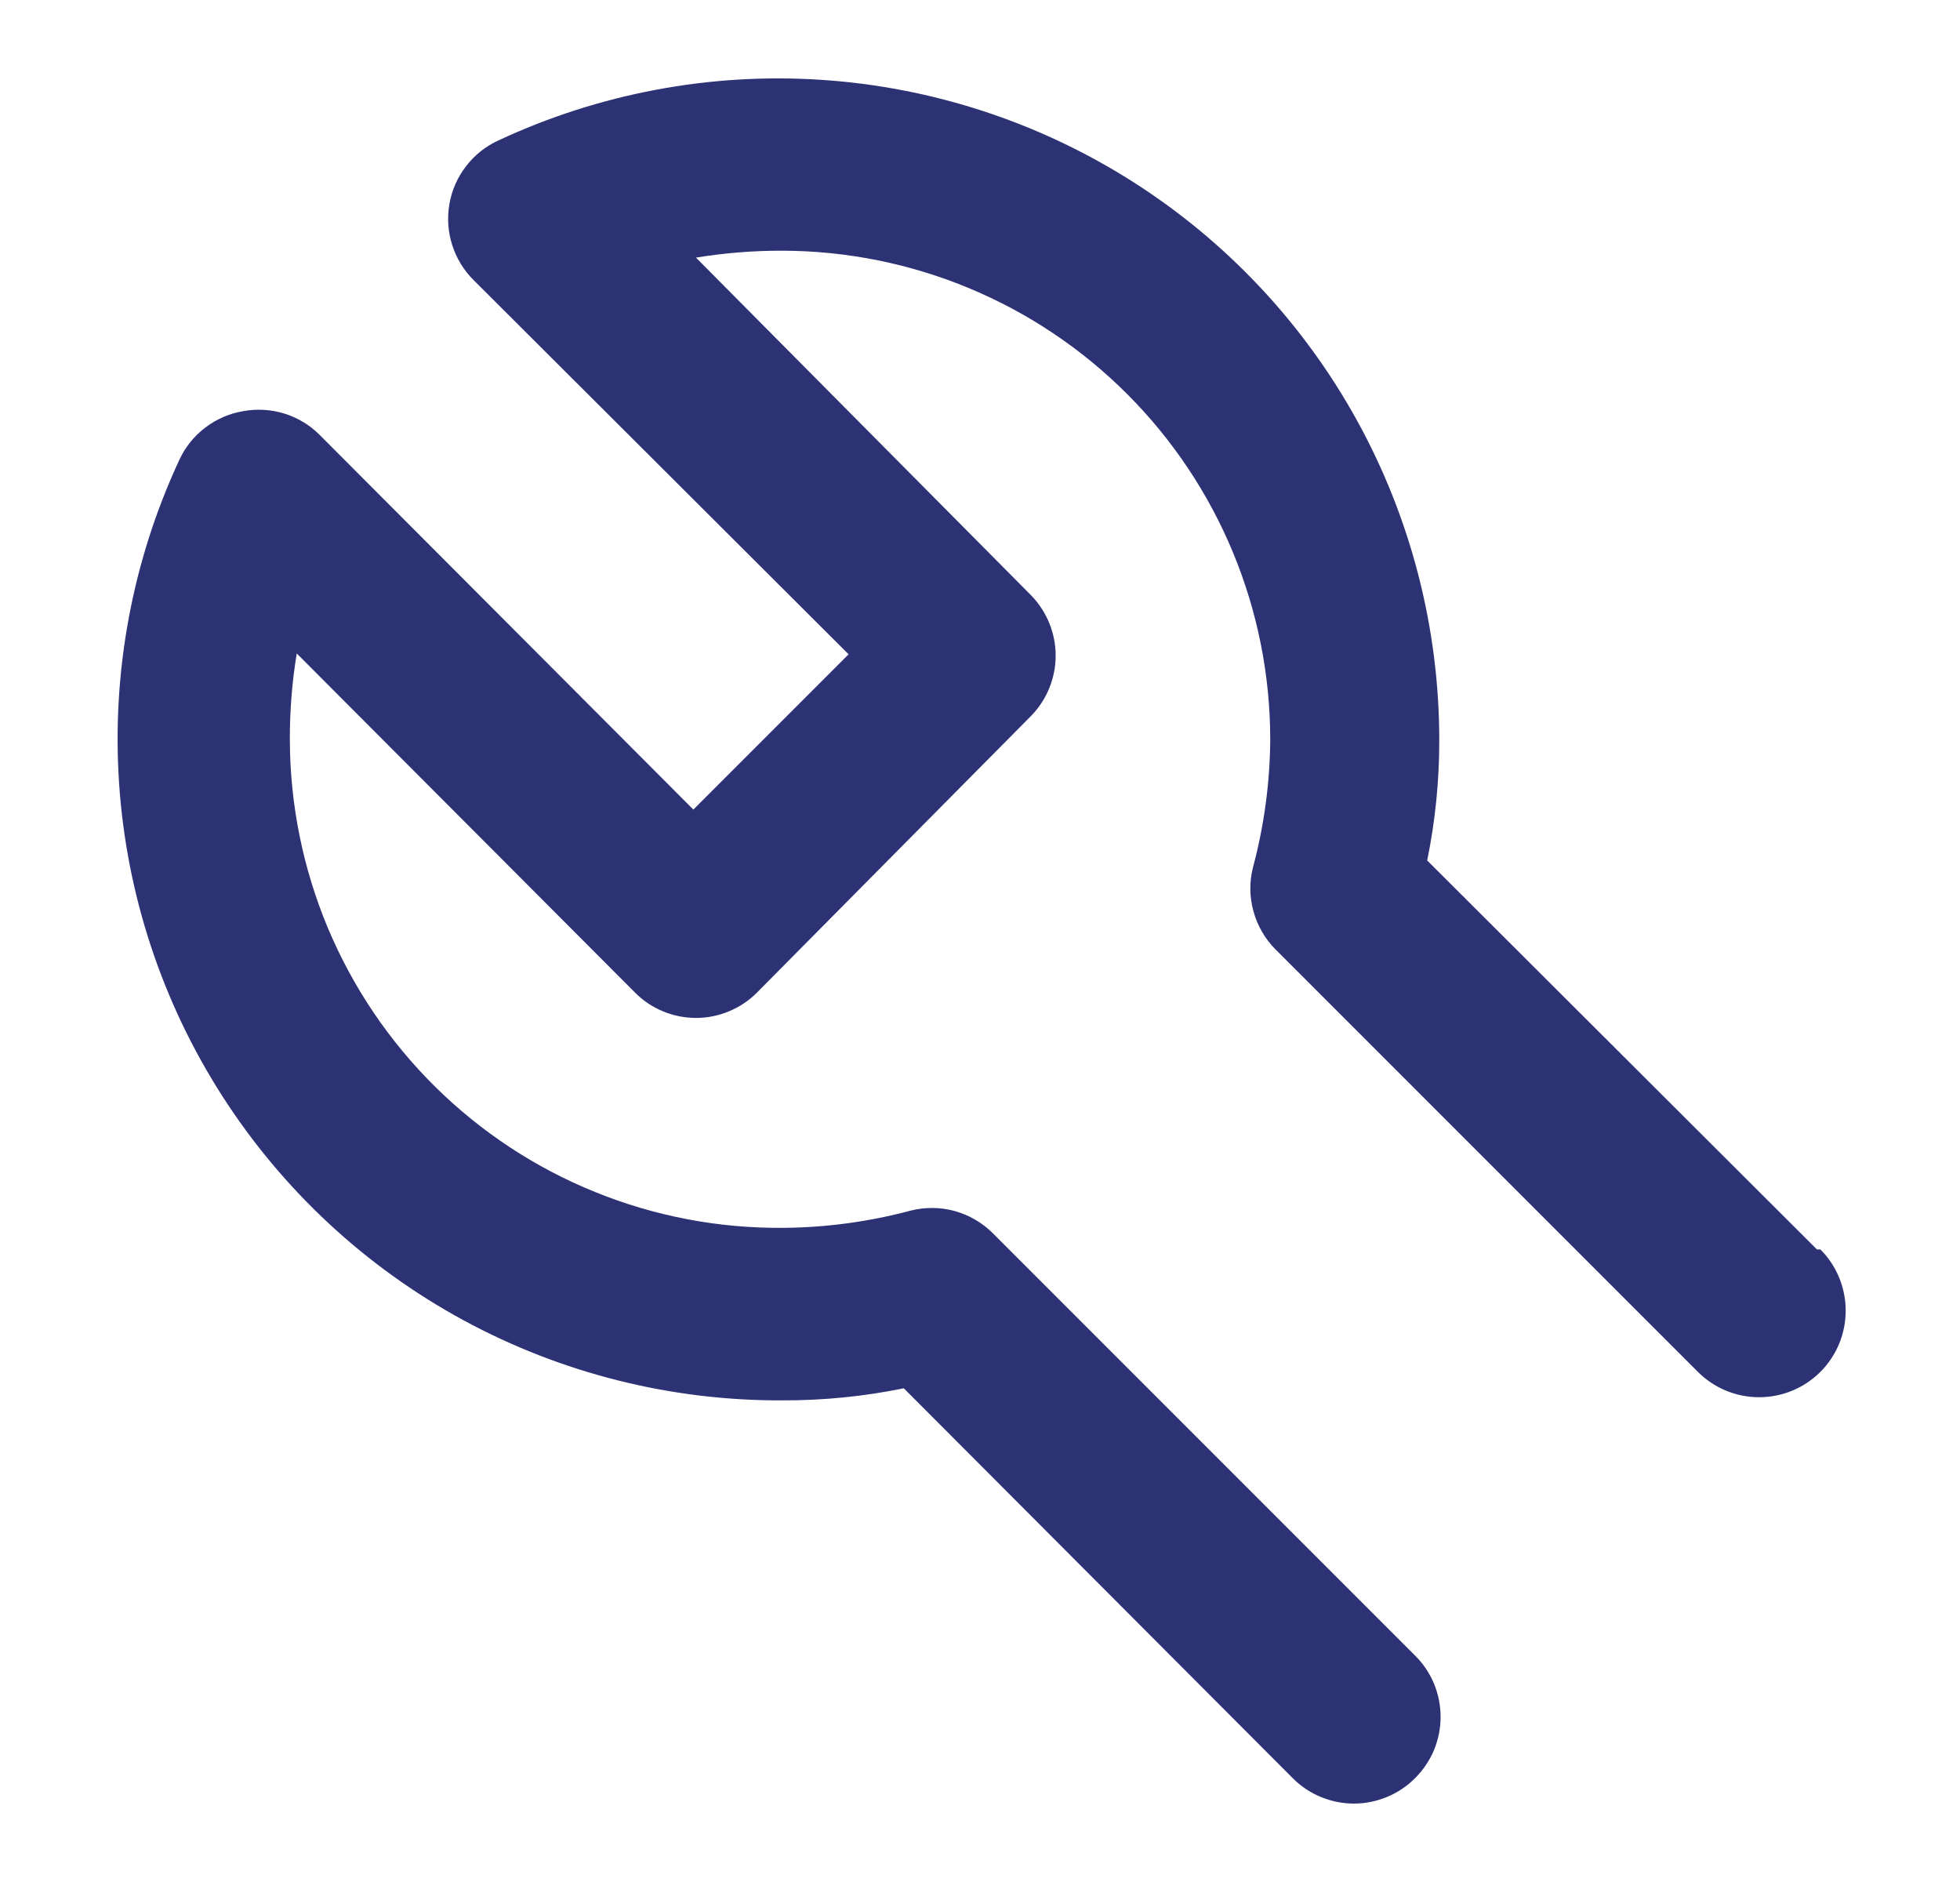 <svg width="25" height="24" viewBox="0 0 25 24" fill="none" xmlns="http://www.w3.org/2000/svg">
<path d="M23.175 15.933L18.204 10.973C18.308 10.466 18.359 9.95 18.358 9.433C18.357 8.015 17.999 6.62 17.317 5.377C16.635 4.134 15.65 3.083 14.454 2.321C13.258 1.559 11.89 1.111 10.475 1.018C9.06 0.925 7.644 1.191 6.359 1.79C6.196 1.864 6.054 1.977 5.945 2.119C5.835 2.261 5.762 2.427 5.732 2.603C5.702 2.778 5.714 2.957 5.768 3.125C5.821 3.293 5.915 3.447 6.04 3.571L10.824 8.344L8.844 10.324L4.071 5.54C3.946 5.416 3.792 5.325 3.624 5.273C3.455 5.222 3.277 5.211 3.103 5.243C2.928 5.272 2.763 5.343 2.621 5.451C2.479 5.558 2.365 5.698 2.29 5.859C1.689 7.148 1.424 8.569 1.519 9.988C1.614 11.408 2.067 12.78 2.836 13.978C3.604 15.175 4.663 16.159 5.913 16.837C7.164 17.515 8.566 17.866 9.988 17.858C10.505 17.859 11.021 17.808 11.528 17.704L16.488 22.675C16.59 22.778 16.712 22.86 16.846 22.915C16.98 22.971 17.124 23 17.269 23C17.414 23 17.558 22.971 17.692 22.915C17.826 22.86 17.948 22.778 18.05 22.675C18.153 22.572 18.235 22.451 18.291 22.317C18.346 22.183 18.375 22.039 18.375 21.894C18.375 21.749 18.346 21.605 18.291 21.471C18.235 21.337 18.153 21.215 18.05 21.113L12.661 15.724C12.526 15.59 12.359 15.494 12.176 15.443C11.993 15.393 11.8 15.392 11.616 15.438C11.085 15.58 10.538 15.654 9.988 15.658C9.166 15.665 8.35 15.51 7.588 15.2C6.825 14.891 6.132 14.434 5.547 13.855C4.962 13.276 4.498 12.588 4.18 11.829C3.863 11.07 3.699 10.256 3.697 9.433C3.696 9.065 3.725 8.697 3.785 8.333L8.097 12.655C8.199 12.759 8.32 12.84 8.454 12.896C8.588 12.952 8.732 12.981 8.877 12.981C9.023 12.981 9.166 12.952 9.3 12.896C9.434 12.84 9.556 12.759 9.658 12.655L13.156 9.125C13.354 8.92 13.465 8.646 13.465 8.361C13.465 8.076 13.354 7.802 13.156 7.596L8.877 3.285C9.241 3.226 9.609 3.196 9.977 3.197C11.629 3.2 13.212 3.858 14.38 5.028C15.547 6.197 16.202 7.781 16.202 9.433C16.198 9.983 16.124 10.53 15.982 11.061C15.935 11.245 15.937 11.438 15.988 11.621C16.038 11.804 16.134 11.971 16.268 12.106L21.657 17.495C21.864 17.702 22.145 17.818 22.438 17.818C22.731 17.818 23.012 17.702 23.219 17.495C23.426 17.288 23.542 17.007 23.542 16.714C23.542 16.421 23.426 16.14 23.219 15.933H23.175Z" fill="#2D3274"/>
</svg>